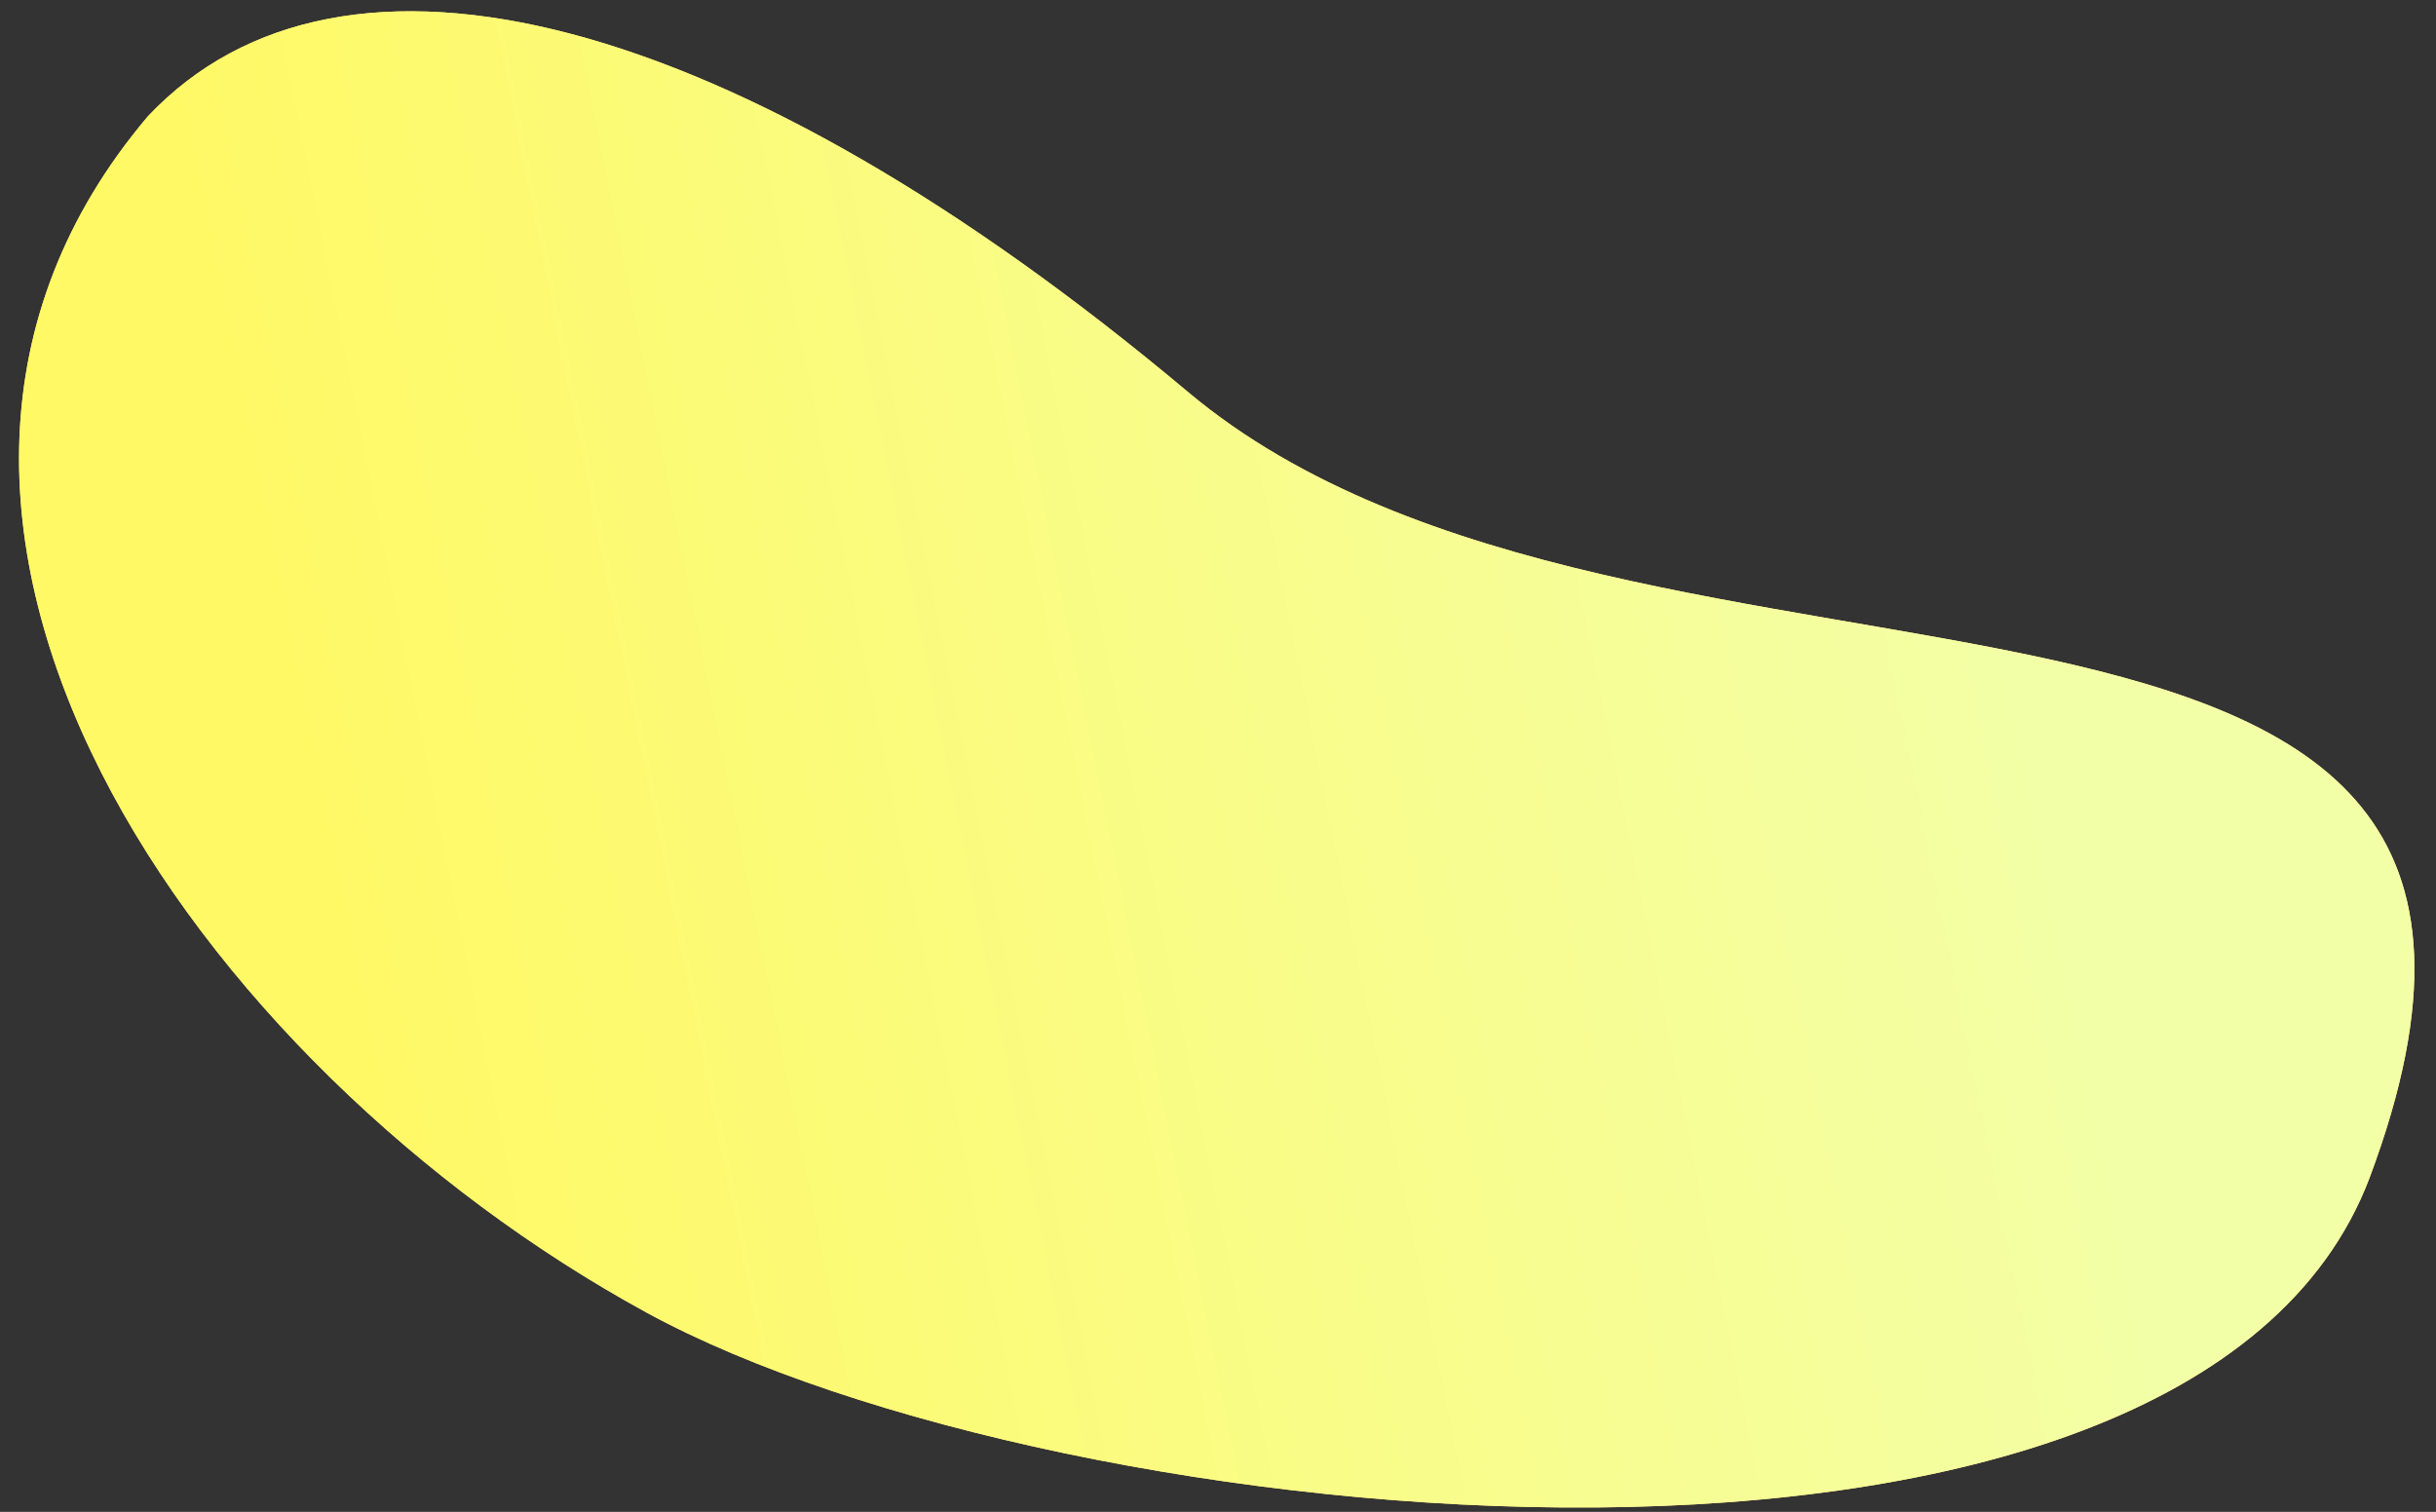 <?xml version="1.0" encoding="utf-8"?>
<!-- Generator: Adobe Illustrator 25.4.6, SVG Export Plug-In . SVG Version: 6.00 Build 0)  -->
<svg version="1.1" id="レイヤー_1" xmlns="http://www.w3.org/2000/svg" xmlns:xlink="http://www.w3.org/1999/xlink" x="0px"
	 y="0px" viewBox="0 0 146.6 91" style="enable-background:new 0 0 146.6 91;" xml:space="preserve">
<rect x="0" y="0" width="146.6" height="91" fill="#333333" stroke="none"/>
<style type="text/css">
	.st0{fill:#FFDF7F;}
	.st1{fill:url(#SVGID_1_);}
	.st2{fill:none;}
</style>
<path class="st0" d="M142.6,70.9C131.8,99.4,63.8,92.6,38.9,79C11.8,64.2-11.5,31.1,8.9,7C20.6-5.4,44.1,0.6,71.5,23.6
	C98.7,46.4,158.7,27.9,142.6,70.9z"/>
<linearGradient id="SVGID_1_" gradientUnits="userSpaceOnUse" x1="24.684" y1="57.69" x2="127.755" y2="37.044" gradientTransform="matrix(-1 0 0 -1 146.32 91.89)">
	<stop  offset="0" style="stop-color:#F3FFA7"/>
	<stop  offset="1" style="stop-color:#FFF965"/>
</linearGradient>
<path class="st1" d="M142.6,70.9C131.8,99.4,63.8,92.6,38.9,79C11.8,64.2-11.5,31.1,8.9,7C20.6-5.4,44.1,0.6,71.5,23.6
	C98.7,46.4,158.7,27.9,142.6,70.9z"/>
<path class="st2" d="M142.6,70.9C131.8,99.4,63.8,92.6,38.9,79C11.8,64.2-11.5,31.1,8.9,7C20.6-5.4,44.1,0.6,71.5,23.6
	C98.7,46.4,158.7,27.9,142.6,70.9z"/>
</svg>
